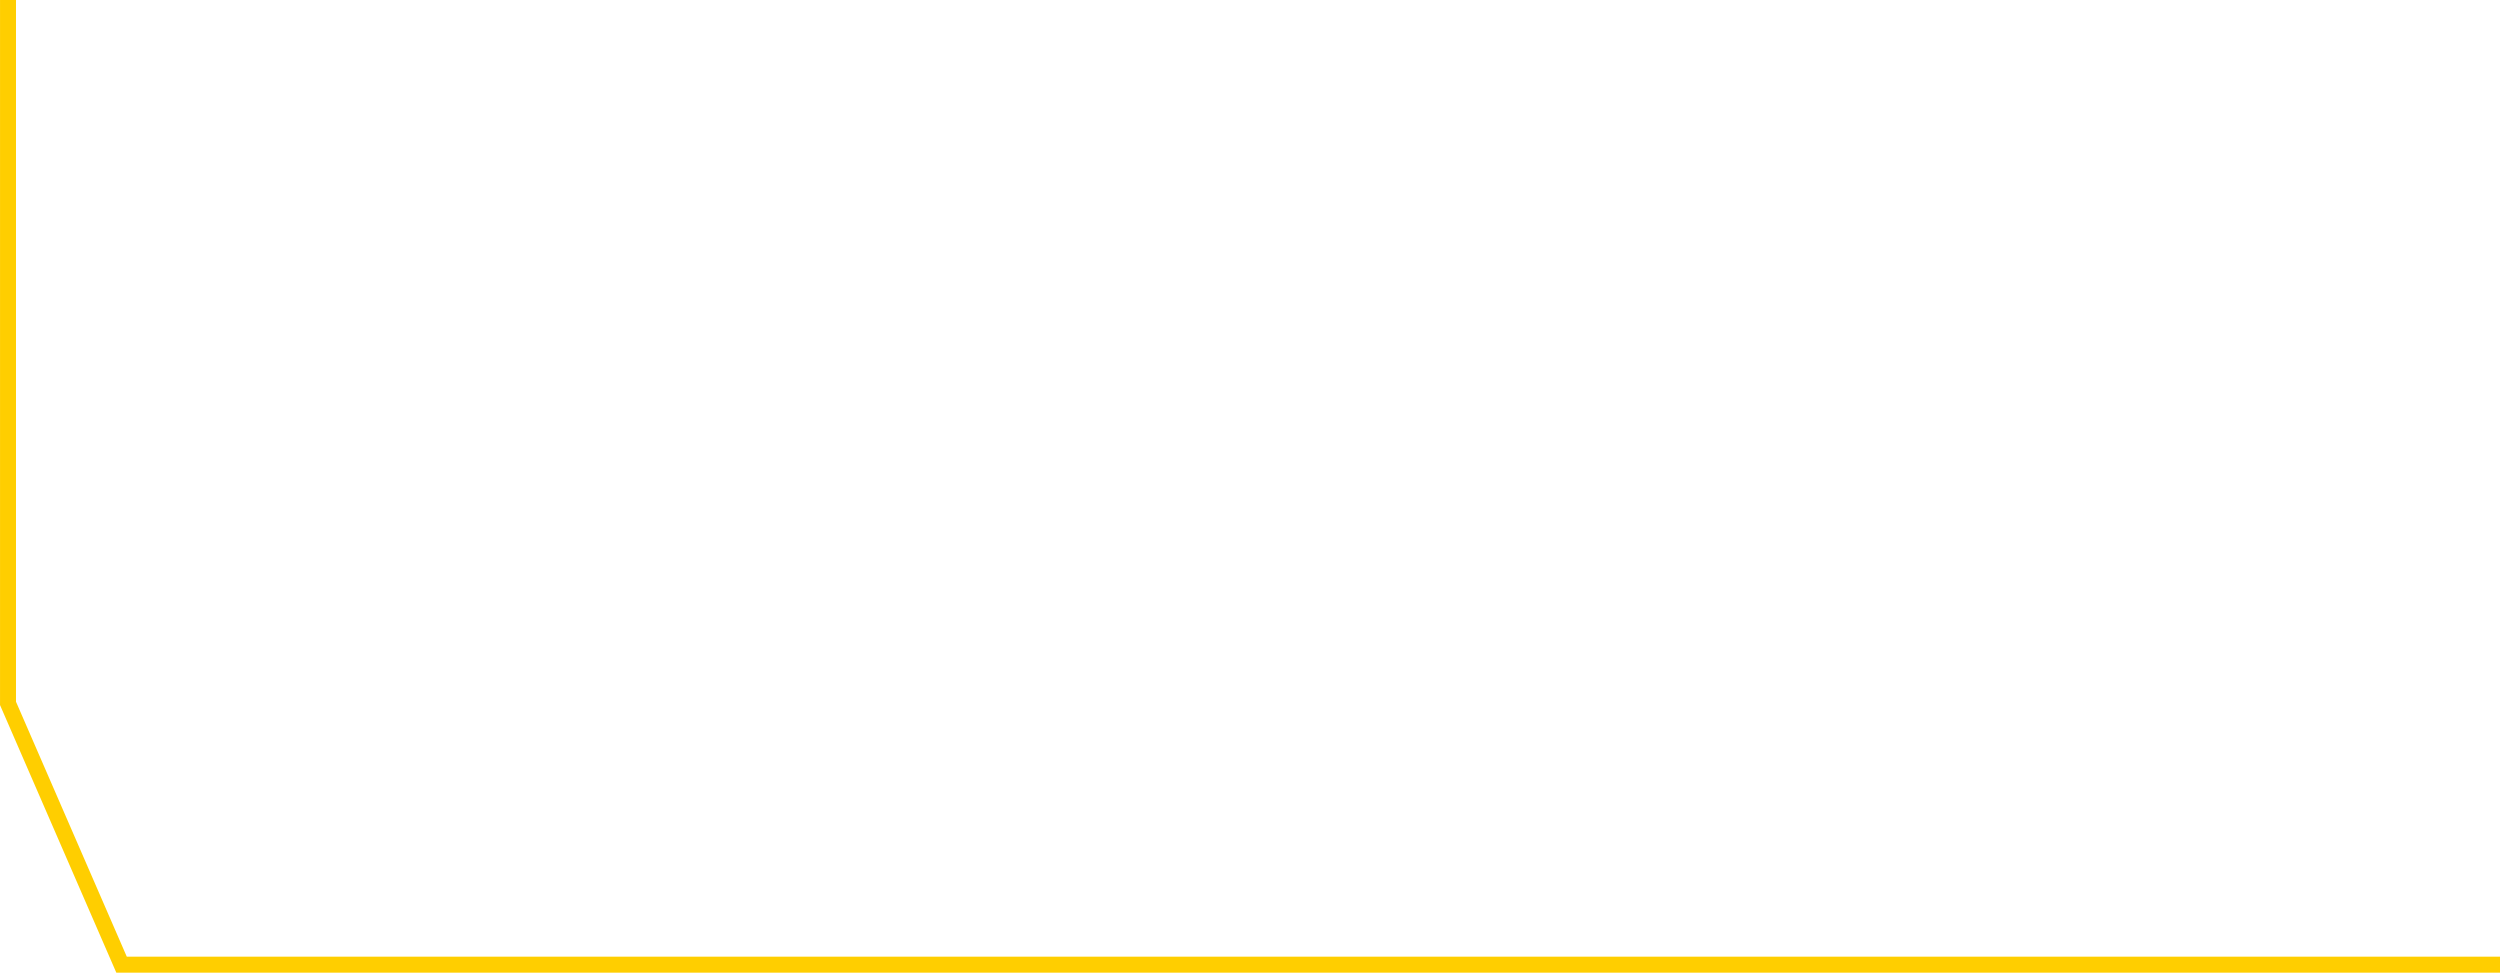 <svg xmlns="http://www.w3.org/2000/svg" width="469.633" height="182.716" viewBox="0 0 469.633 182.716"><path d="M5728.382,820.028h-446.8l-21.329-49.079V638.813" transform="translate(-5258.749 -638.813)" fill="none" stroke="#ffce00" stroke-width="3"/></svg>